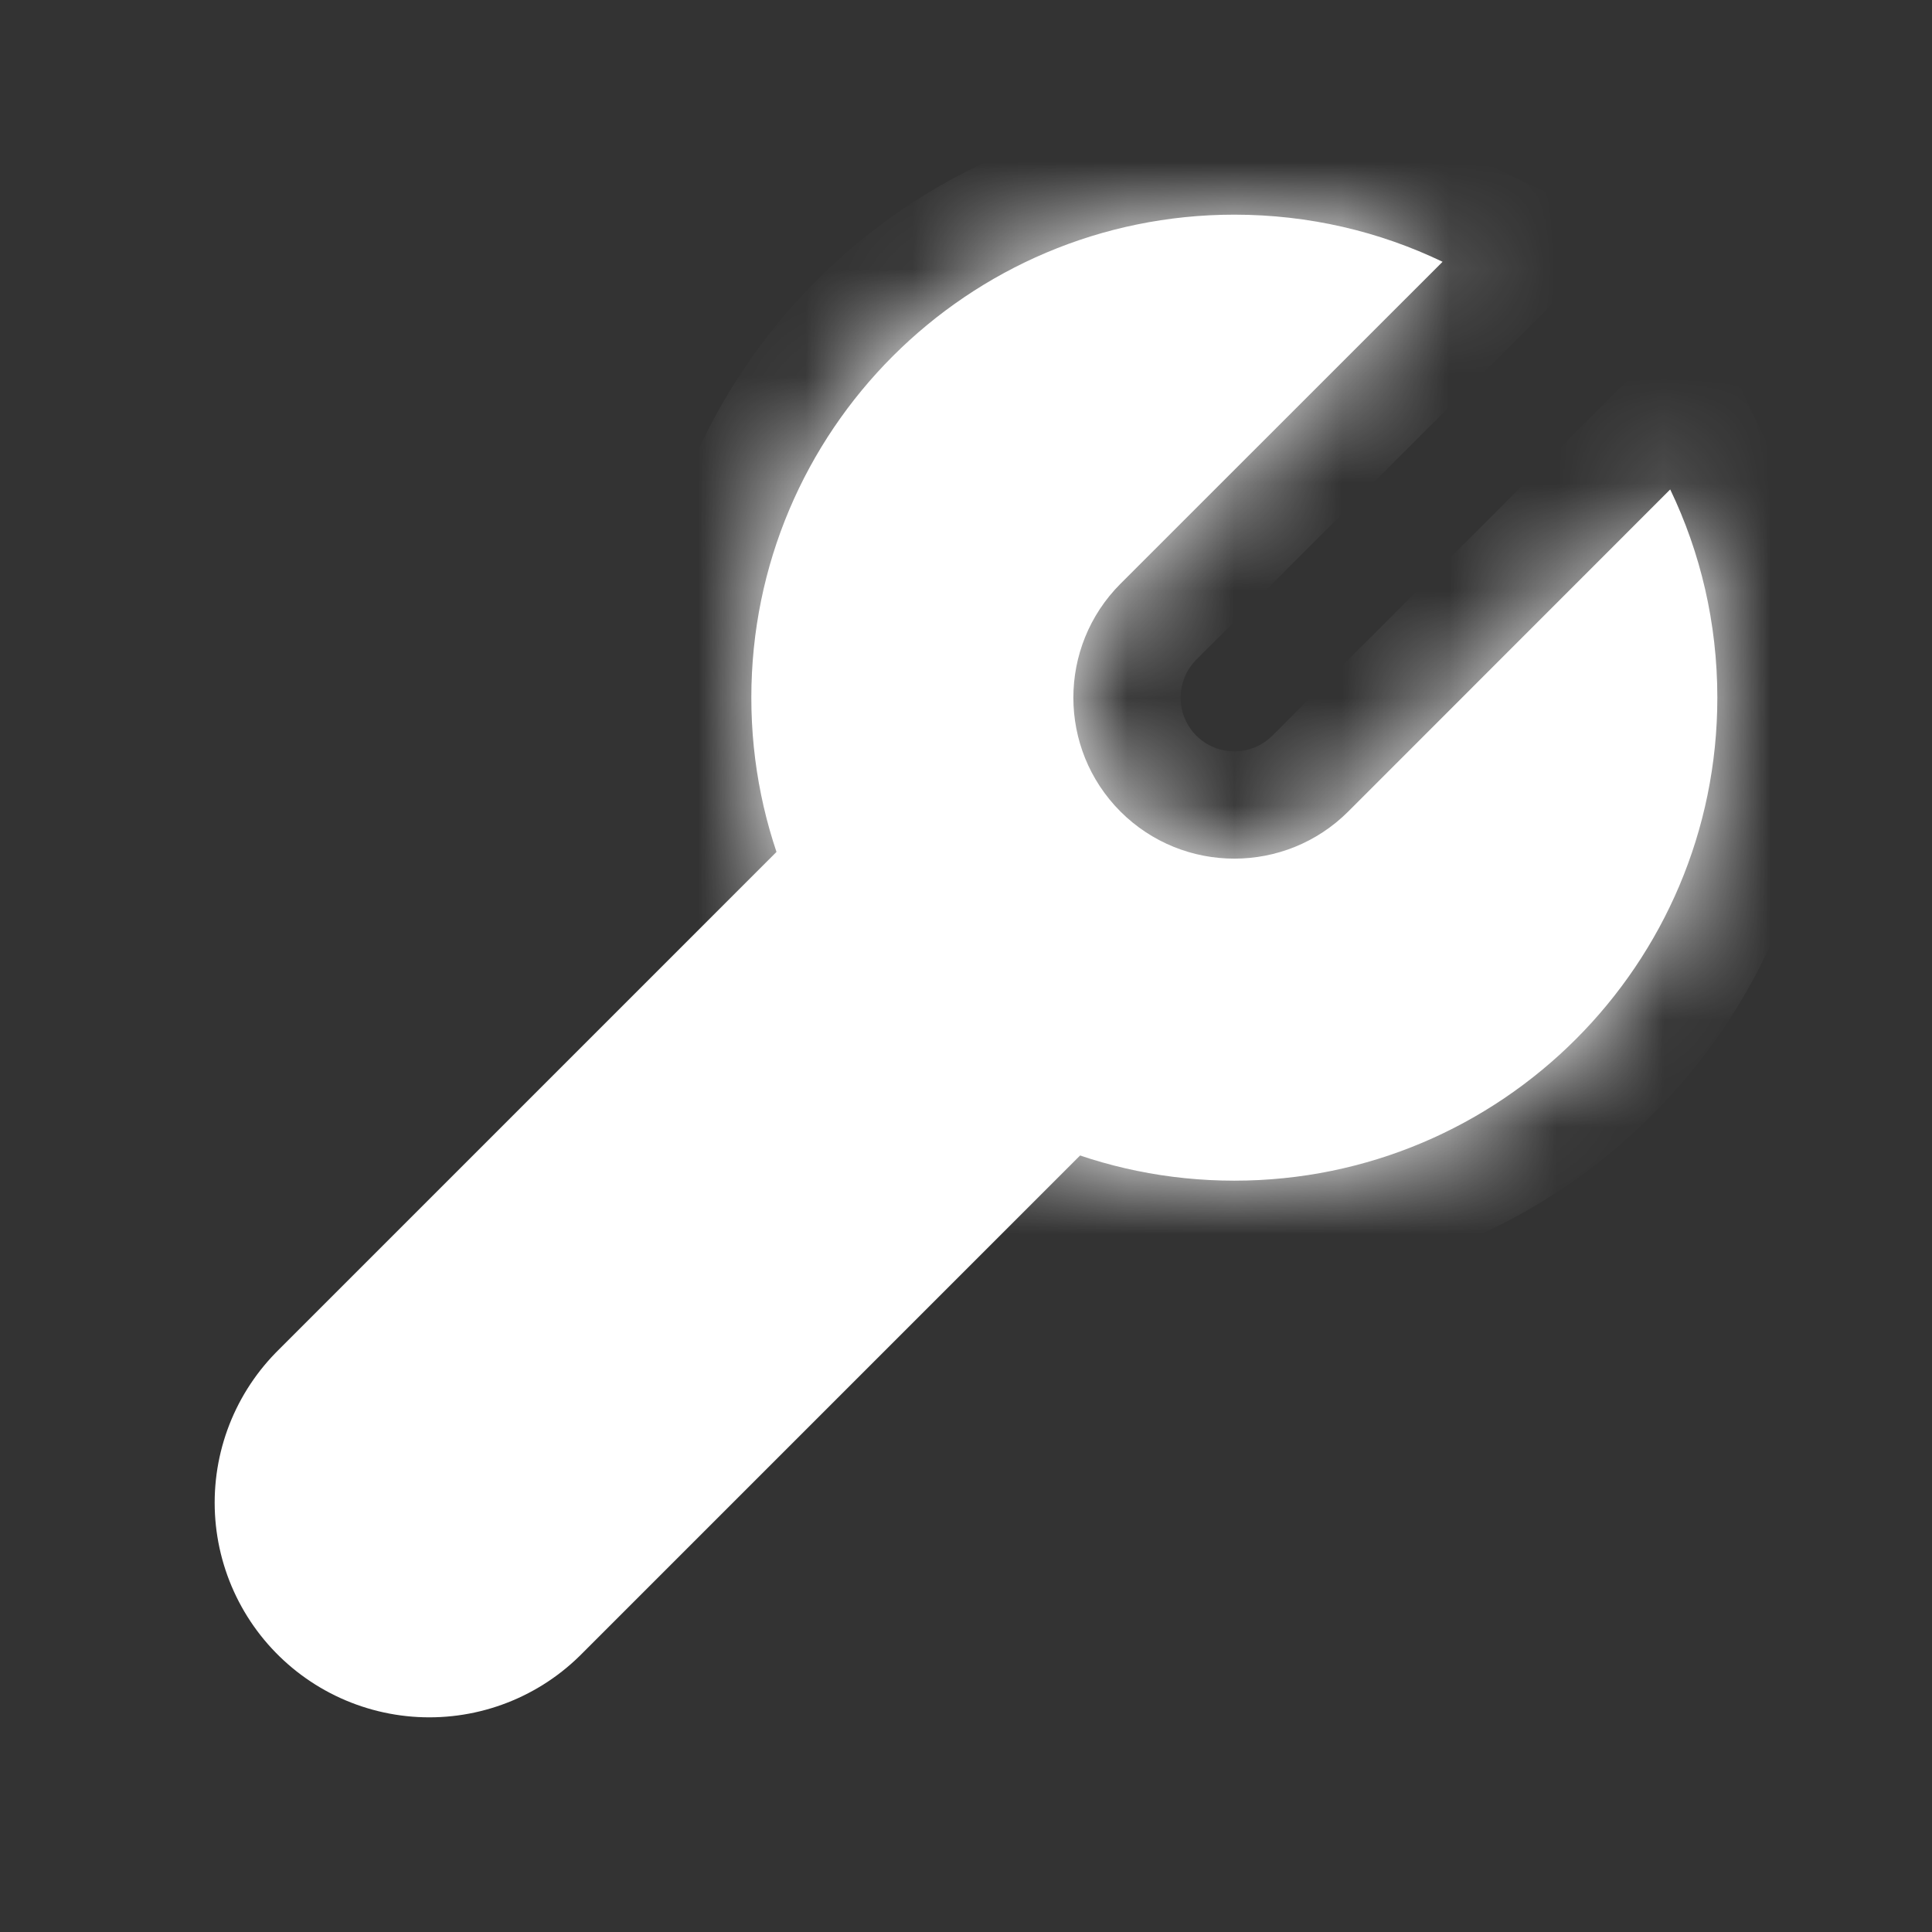 <svg width="18" height="18" viewBox="0 0 18 18" fill="none" xmlns="http://www.w3.org/2000/svg">
    <rect x="0" y="0" width="18" height="18" fill="#333333" stroke="none"/>
    <mask id="path-1-inside-1_6564_6334" fill="white">
        <path fill-rule="evenodd" clip-rule="evenodd"
            d="M15.561 4.56L12.561 7.561C11.975 8.146 11.025 8.146 10.439 7.561C9.854 6.975 9.854 6.025 10.439 5.439L13.44 2.439C12.853 2.157 12.195 2 11.5 2C9.015 2 7 4.015 7 6.5C7 8.985 9.015 11 11.5 11C13.985 11 16 8.985 16 6.5C16 5.805 15.843 5.147 15.561 4.56Z" />
    </mask>
    <path fill-rule="evenodd" clip-rule="evenodd"
        d="M15.561 4.56L12.561 7.561C11.975 8.146 11.025 8.146 10.439 7.561C9.854 6.975 9.854 6.025 10.439 5.439L13.44 2.439C12.853 2.157 12.195 2 11.5 2C9.015 2 7 4.015 7 6.5C7 8.985 9.015 11 11.5 11C13.985 11 16 8.985 16 6.5C16 5.805 15.843 5.147 15.561 4.56Z"
        fill="white" />
    <path
        d="M15.561 4.56L16.463 4.128L15.854 2.854L14.854 3.853L15.561 4.56ZM12.561 7.561L13.268 8.268L13.268 8.268L12.561 7.561ZM10.439 7.561L9.732 8.268L9.732 8.268L10.439 7.561ZM10.439 5.439L9.732 4.732L9.732 4.732L10.439 5.439ZM13.44 2.439L14.147 3.146L15.146 2.146L13.872 1.537L13.44 2.439ZM14.854 3.853L11.854 6.854L13.268 8.268L16.269 5.267L14.854 3.853ZM11.854 6.854C11.658 7.049 11.342 7.049 11.146 6.854L9.732 8.268C10.709 9.244 12.291 9.244 13.268 8.268L11.854 6.854ZM11.146 6.854C10.951 6.658 10.951 6.342 11.146 6.146L9.732 4.732C8.756 5.709 8.756 7.291 9.732 8.268L11.146 6.854ZM11.146 6.146L14.147 3.146L12.733 1.731L9.732 4.732L11.146 6.146ZM11.5 3C12.042 3 12.553 3.123 13.008 3.341L13.872 1.537C13.152 1.192 12.347 1 11.5 1V3ZM8 6.5C8 4.567 9.567 3 11.5 3V1C8.462 1 6 3.462 6 6.5H8ZM11.5 10C9.567 10 8 8.433 8 6.5H6C6 9.538 8.462 12 11.5 12V10ZM15 6.5C15 8.433 13.433 10 11.5 10V12C14.538 12 17 9.538 17 6.5H15ZM14.659 4.992C14.877 5.447 15 5.958 15 6.5H17C17 5.653 16.808 4.848 16.463 4.128L14.659 4.992Z"
        fill="white" mask="url(#path-1-inside-1_6564_6334)" />
    <path d="M9 9L4 14" stroke="white" stroke-width="4" stroke-linecap="round" stroke-linejoin="round" />
</svg>